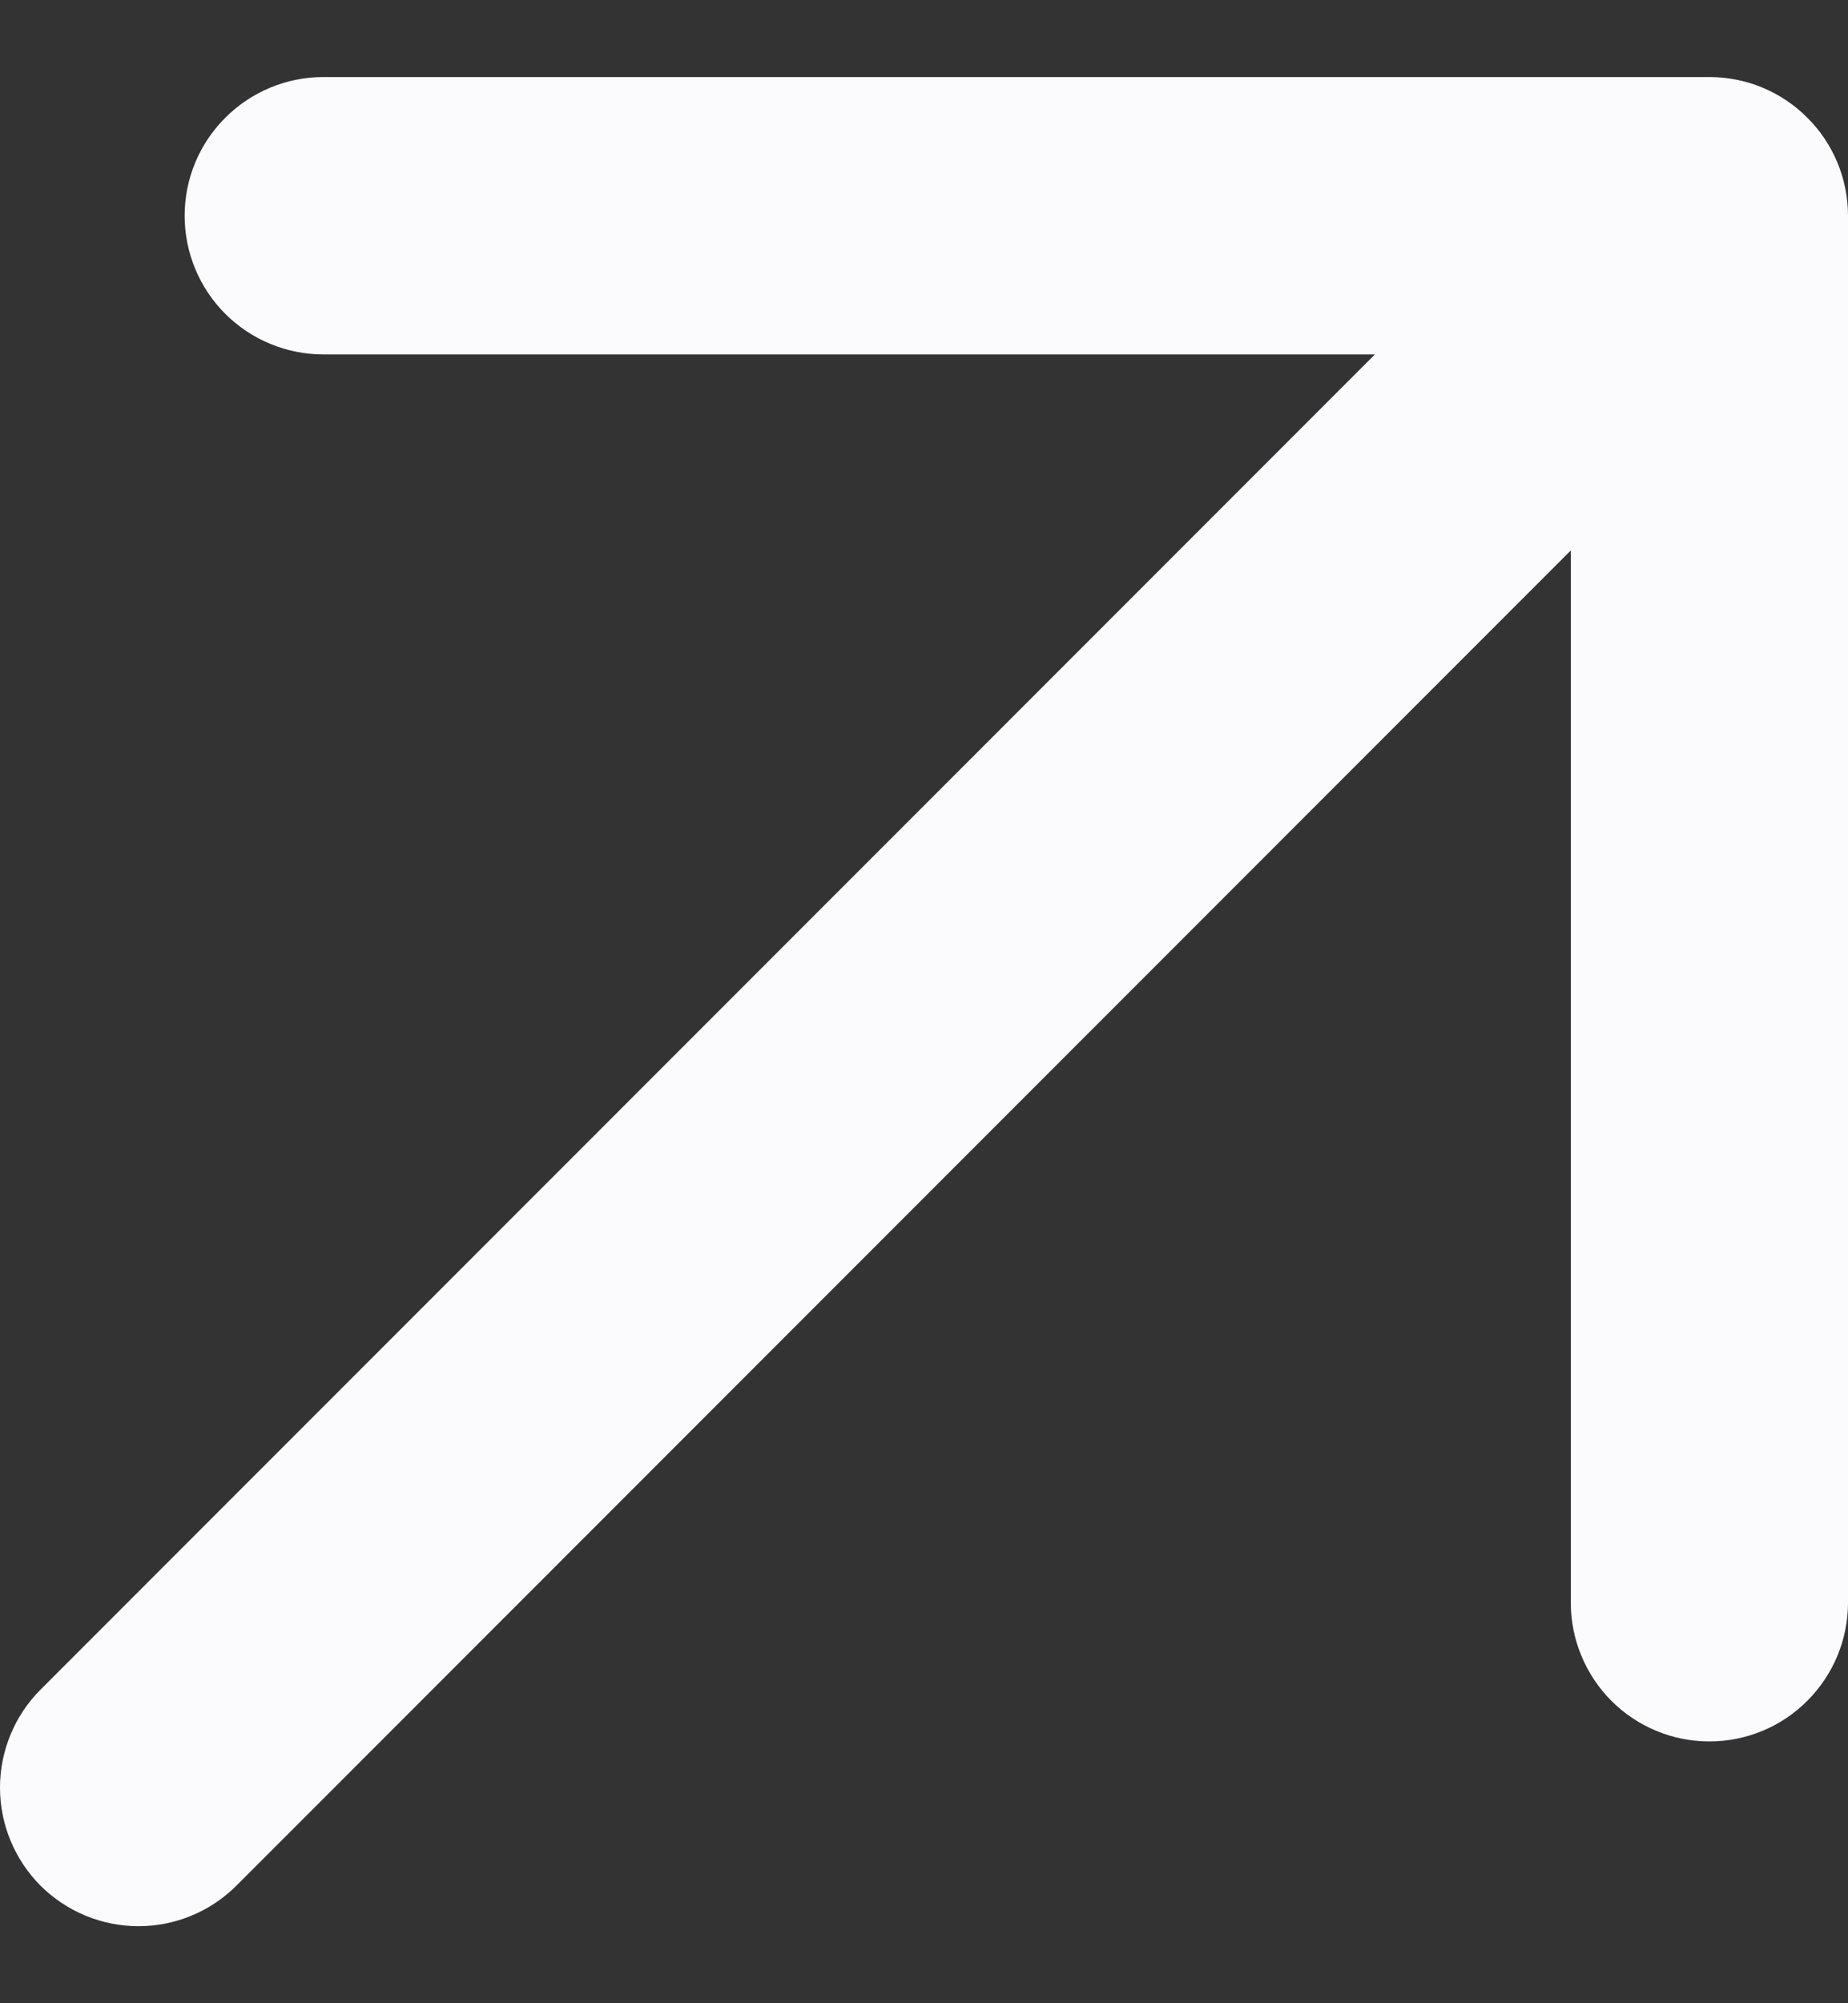 <svg width="12" height="13" viewBox="0 0 12 13" fill="none" xmlns="http://www.w3.org/2000/svg">
<rect x="0" y="0" width="12" height="13" fill="#333333" stroke="none"/>
<path fill-rule="evenodd" clip-rule="evenodd" d="M0.263 12.237C0.432 12.405 0.661 12.5 0.899 12.5C1.138 12.5 1.367 12.405 1.535 12.237L10.2 3.572V10.401C10.2 10.639 10.295 10.868 10.463 11.037C10.632 11.206 10.861 11.301 11.1 11.301C11.339 11.301 11.568 11.206 11.736 11.037C11.905 10.868 12 10.639 12 10.401V1.4C12 1.161 11.905 0.932 11.736 0.764C11.568 0.595 11.339 0.5 11.1 0.5H2.099C1.861 0.5 1.632 0.595 1.463 0.764C1.294 0.932 1.199 1.161 1.199 1.4C1.199 1.639 1.294 1.868 1.463 2.037C1.632 2.205 1.861 2.3 2.099 2.3H8.928L0.263 10.965C0.095 11.133 0 11.362 0 11.601C0 11.839 0.095 12.068 0.263 12.237Z" fill="#FBFBFE"/>
</svg>
